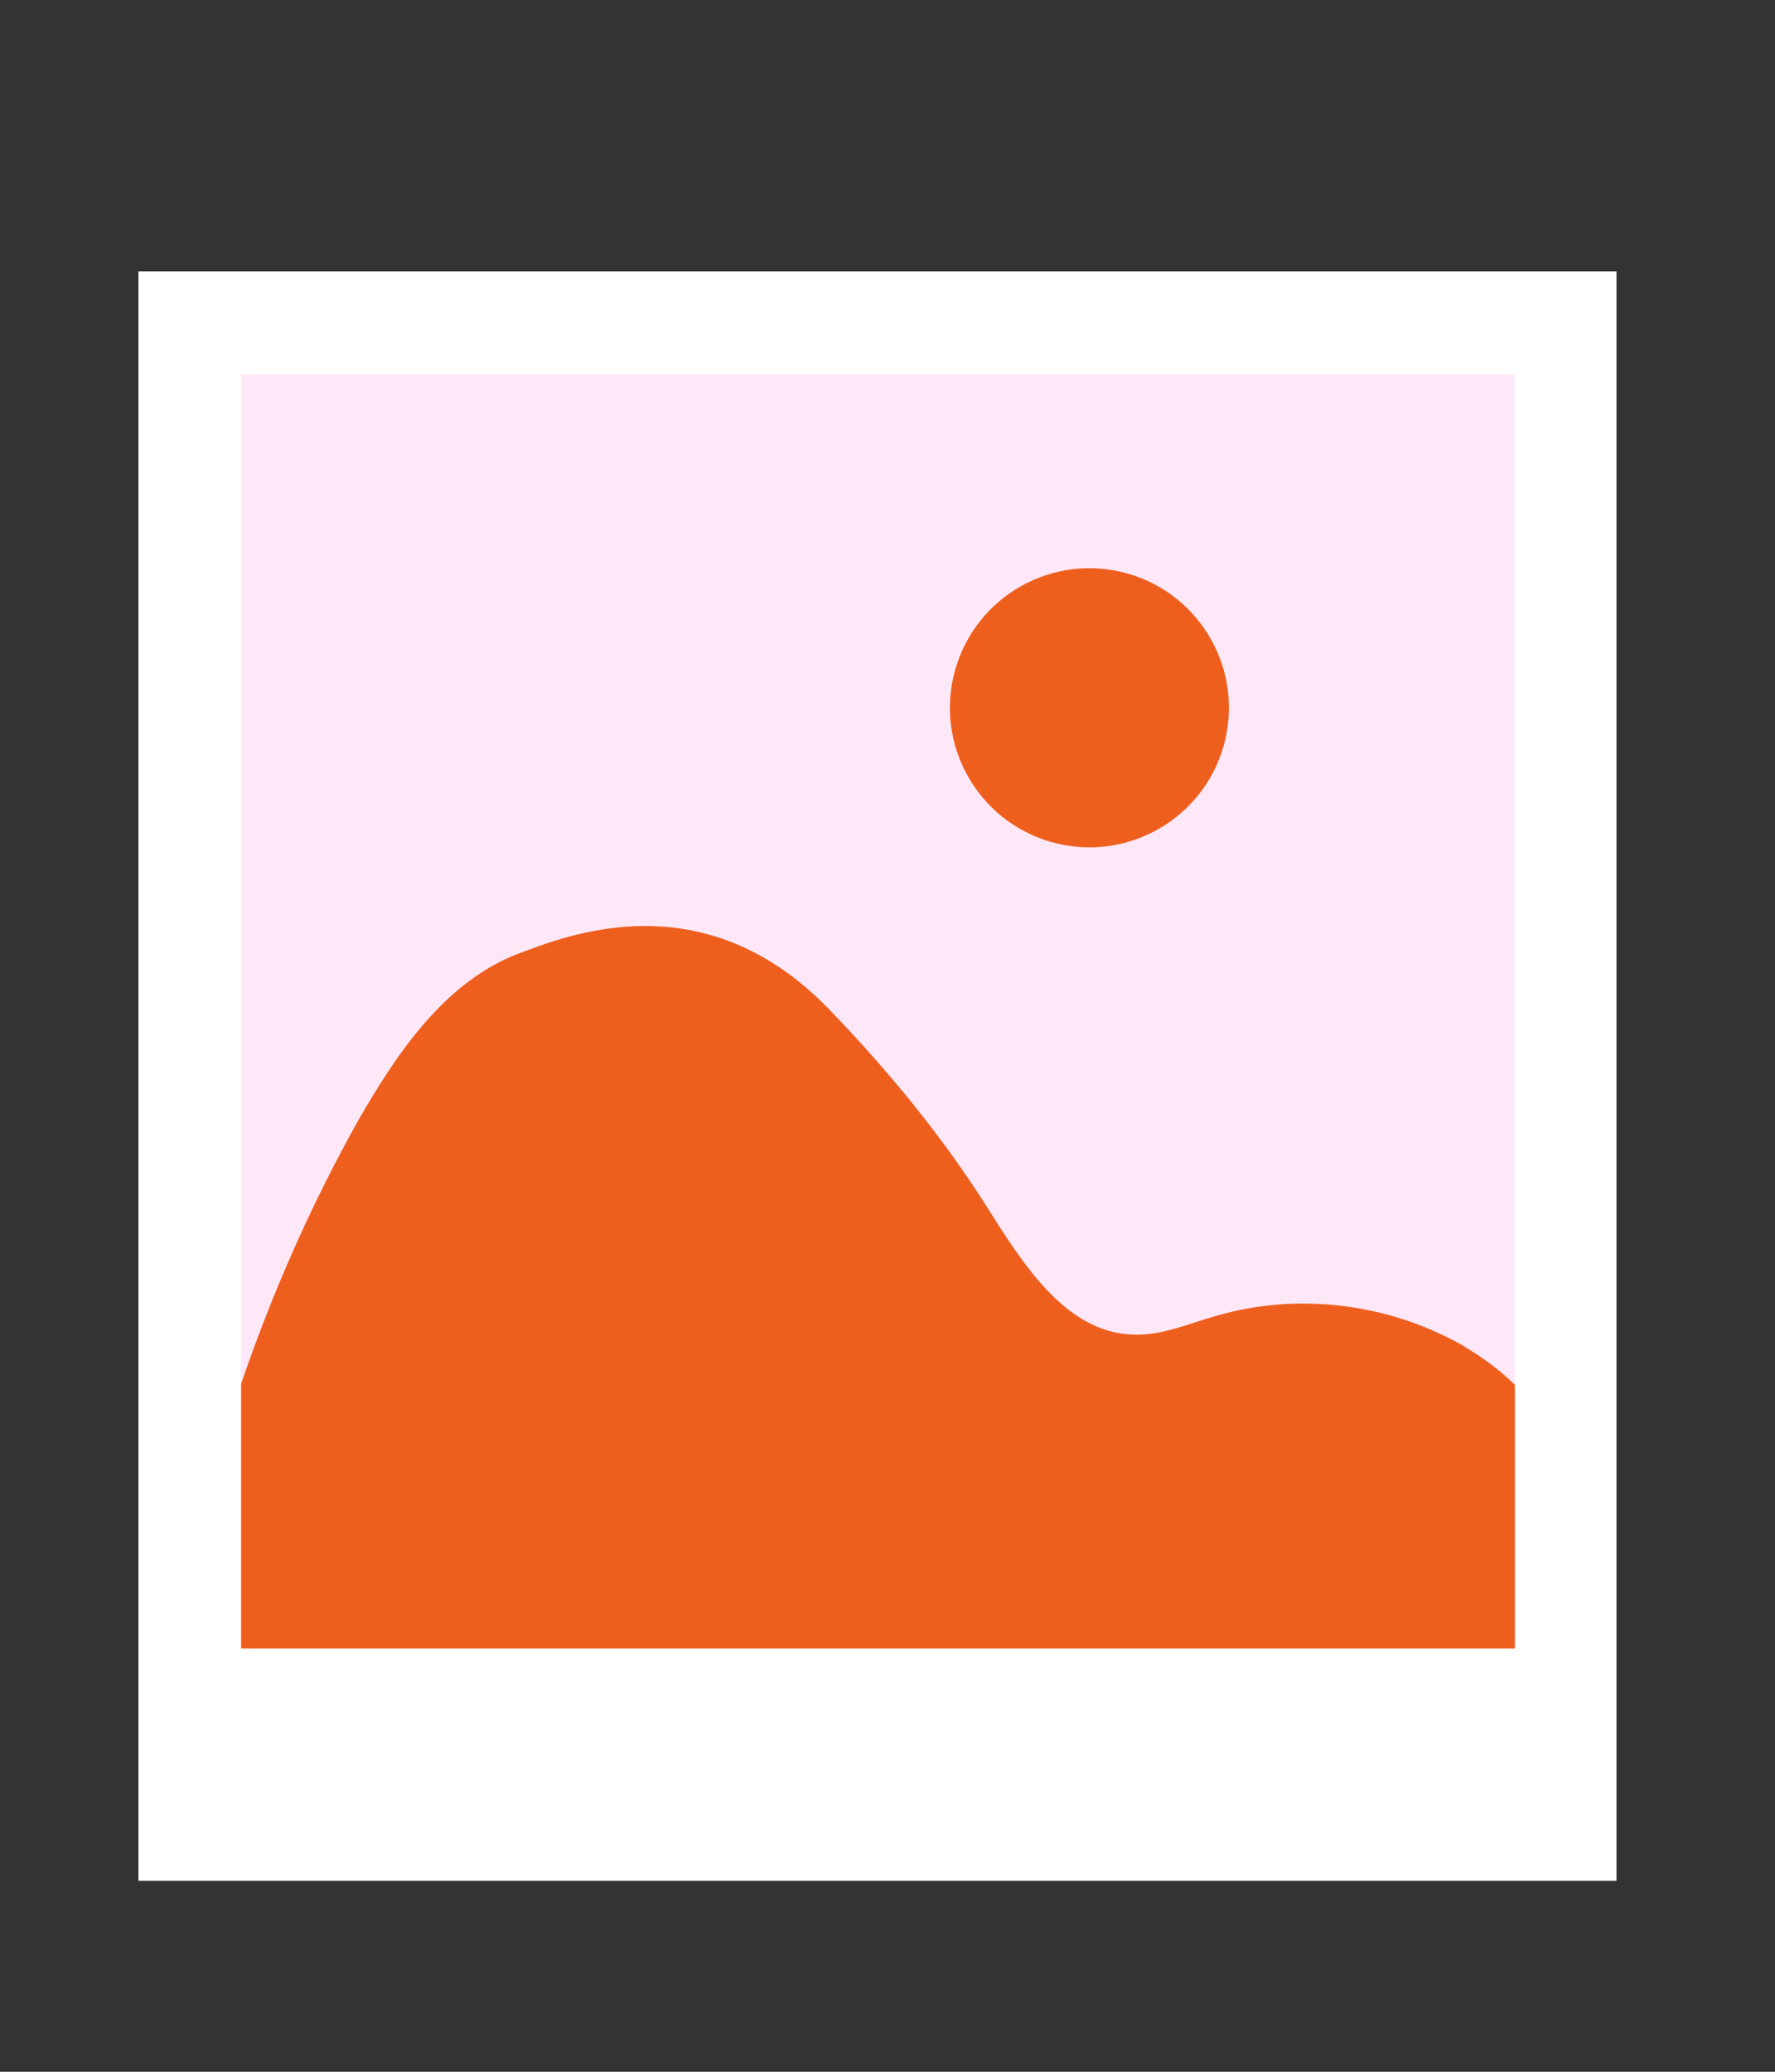<?xml version="1.0" encoding="utf-8"?>
<!-- Generator: Adobe Illustrator 24.0.1, SVG Export Plug-In . SVG Version: 6.00 Build 0)  -->
<svg version="1.1" id="Isolation_Mode" xmlns="http://www.w3.org/2000/svg" xmlns:xlink="http://www.w3.org/1999/xlink" x="0px"
	 y="0px" viewBox="0 0 159 185.5" style="enable-background:new 0 0 159 185.5;" xml:space="preserve">
<rect x="0" y="0" width="159" height="185.5" fill="#333333" stroke="none"/>
<style type="text/css">
	.st0{fill:#FFFFFF;}
	.st1{fill:#FEE8F8;}
	.st2{fill:#EE5F1E;}
</style>
<g>
	<rect x="12.4" y="24.3" class="st0" width="132.4" height="144.1"/>
	<rect x="21.6" y="33.5" class="st1" width="114.1" height="114.1"/>
	<path class="st2" d="M21.6,123.9v23.7h114.1v-23.6c-1.4-1.4-3.1-2.6-4.8-3.6c-6.6-3.7-14.6-4.7-21.9-2.6c-2.5,0.7-4.9,1.8-7.5,1.7
		c-6.1-0.2-9.9-6.4-13.2-11.6c-4-6.3-8.8-12.1-14-17.5C63,78.7,50.7,83.8,46.4,85.4c-6.5,2.5-10.8,8.8-14.3,14.9
		C27.9,107.8,24.4,115.7,21.6,123.9z"/>
	<ellipse transform="matrix(0.225 -0.974 0.974 0.225 13.974 144.193)" class="st2" cx="97.6" cy="63.3" rx="12.5" ry="12.5"/>
</g>
</svg>
